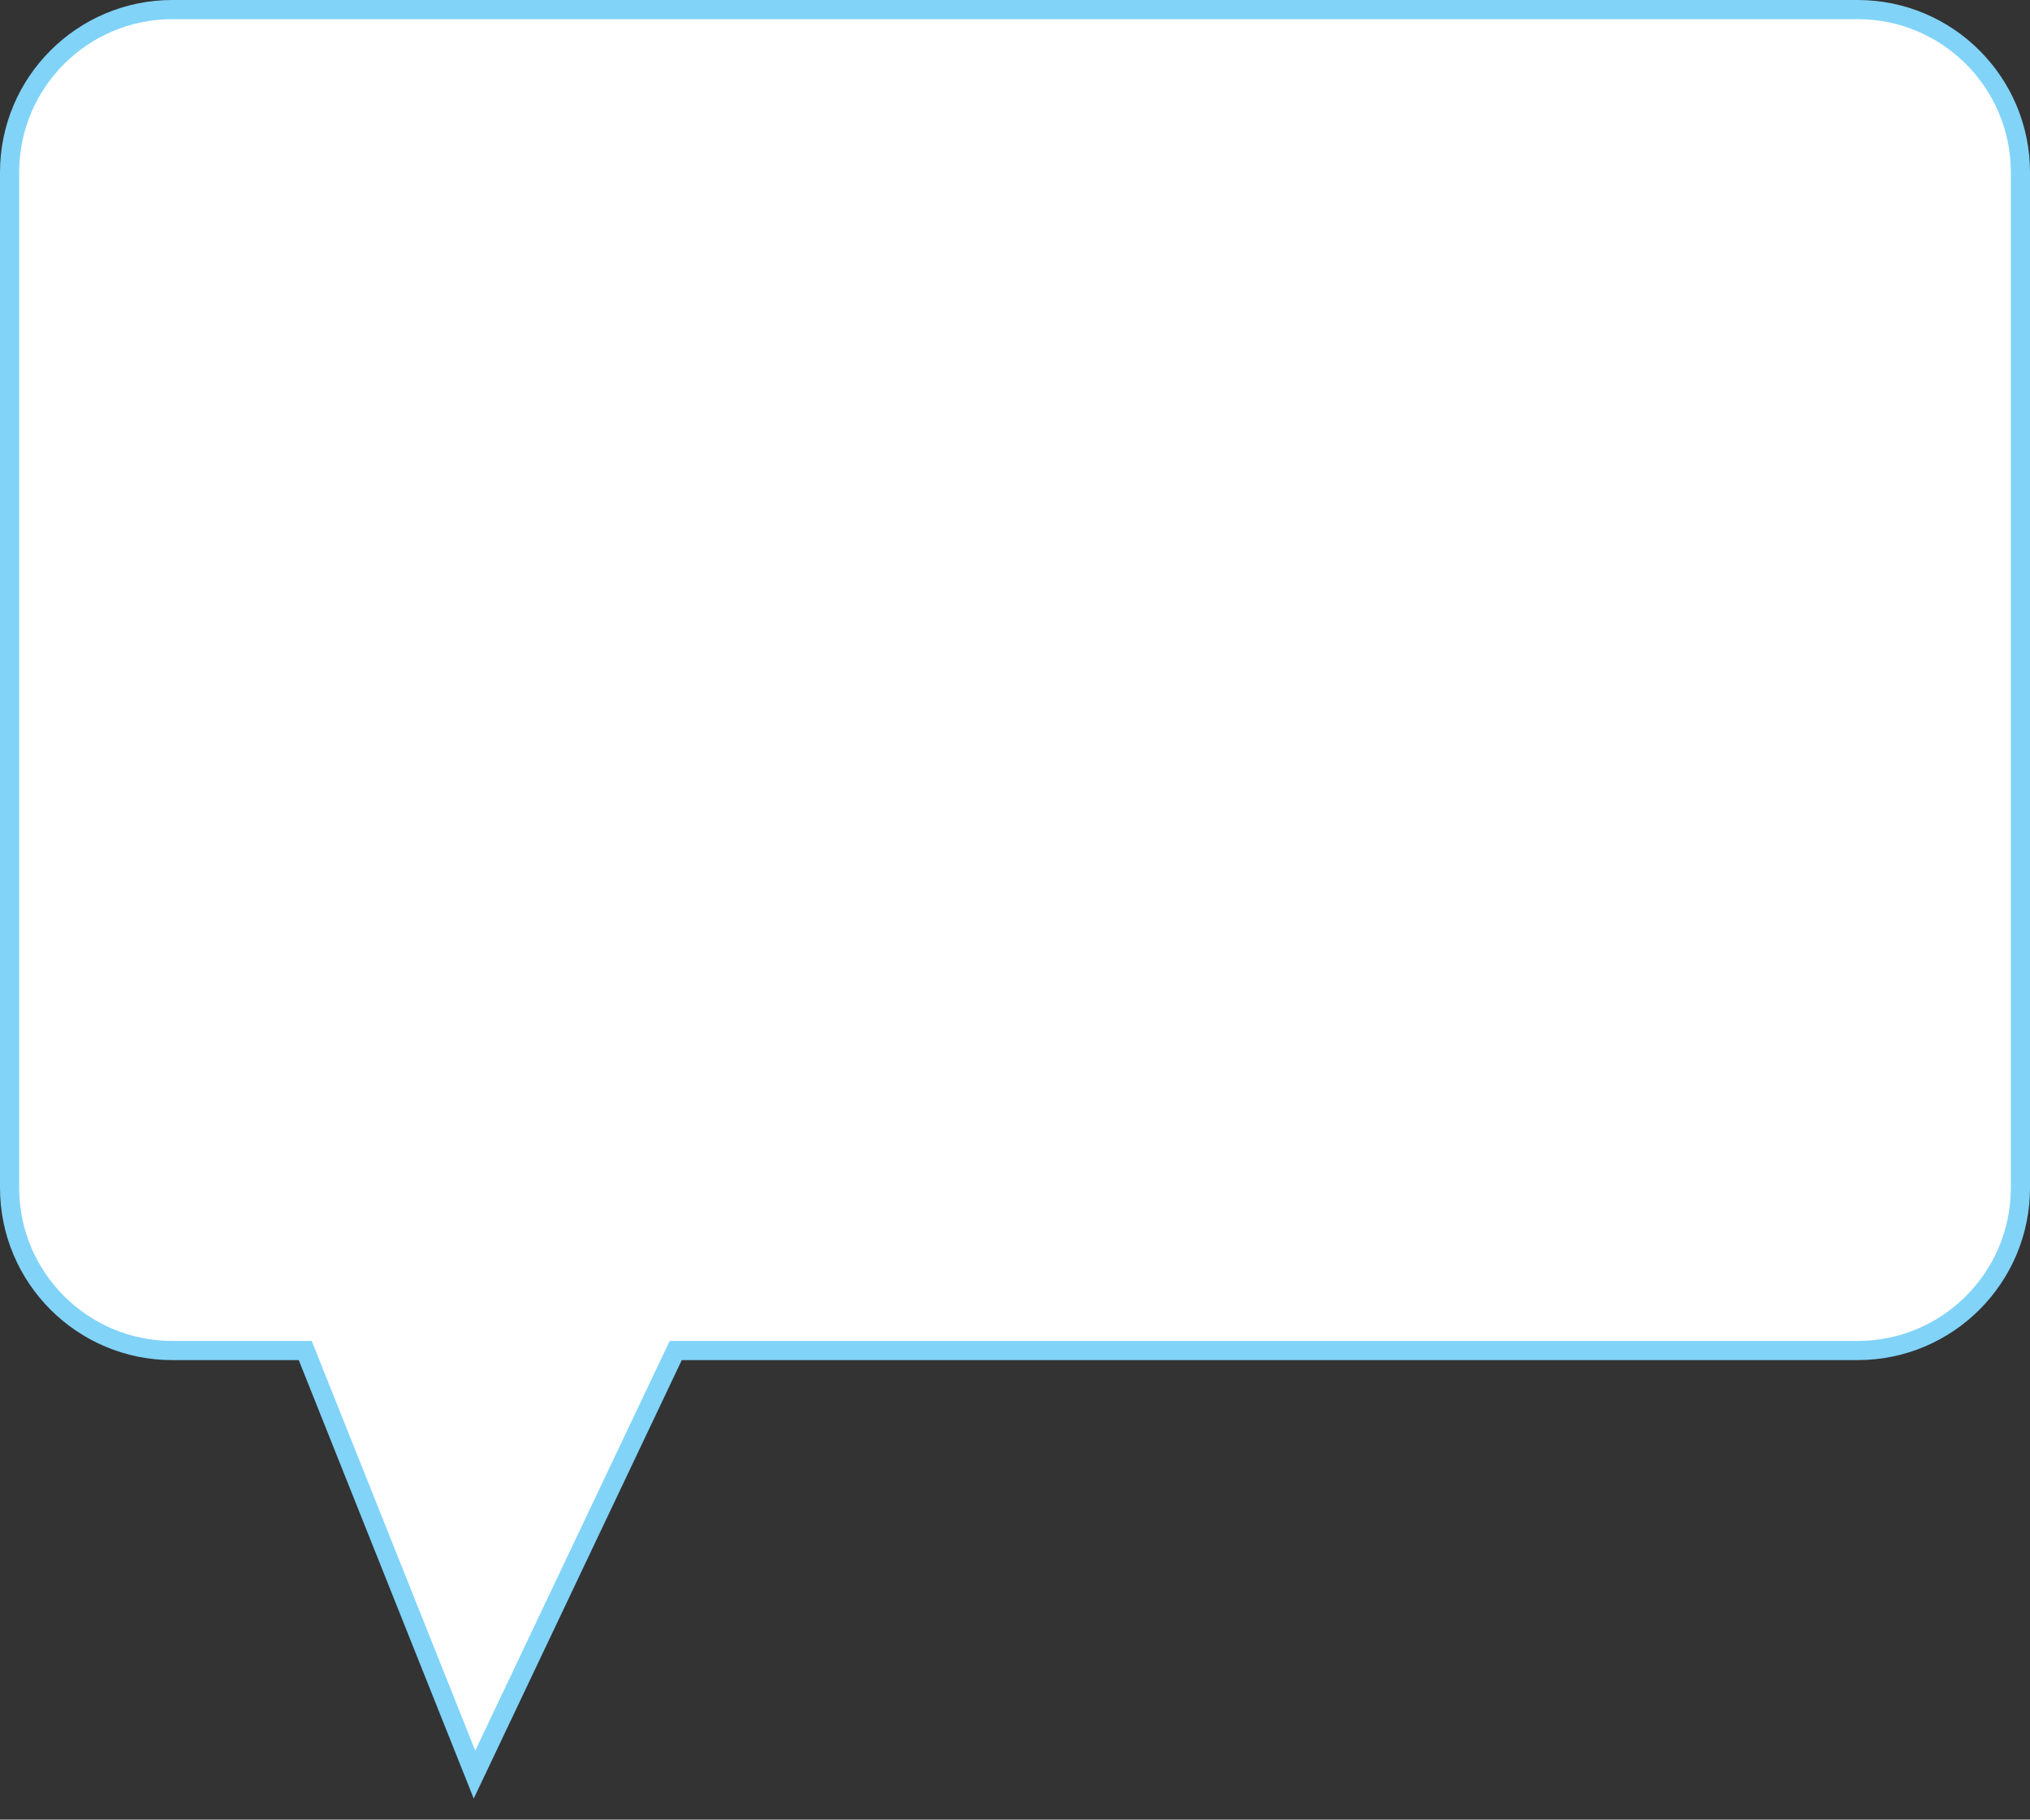 ﻿<?xml version="1.0" encoding="utf-8"?>
<svg version="1.1" xmlns:xlink="http://www.w3.org/1999/xlink" width="106px" height="95px" xmlns="http://www.w3.org/2000/svg">
  <rect width="100%" height="100%" fill="#333333" stroke="none"/>
  <g transform="matrix(1 0 0 1 -265 -56 )">
    <path d="M 265.5 118.008  C 265.5 118.008  265.5 65  265.5 65  C 265.5 60.306  269.306 56.5  274 56.5  C 274 56.5  362 56.5  362 56.5  C 366.694 56.5  370.5 60.306  370.5 65  C 370.5 65  370.5 118.008  370.5 118.008  C 370.5 122.703  366.694 126.508  362 126.508  C 362 126.508  300.284 126.508  300.284 126.508  C 300.284 126.508  289.776 148.649  289.776 148.649  C 289.776 148.649  280.939 126.508  280.939 126.508  C 280.939 126.508  274 126.508  274 126.508  C 269.306 126.508  265.5 122.703  265.5 118.008  Z " fill-rule="nonzero" fill="#ffffff" stroke="none" />
    <path d="M 265 118.008  C 265 118.008  265 65  265 65  C 265 60.029  269.029 56  274 56  C 274 56  362 56  362 56  C 366.971 56  371 60.029  371 65  C 371 65  371 118.008  371 118.008  C 371 122.979  366.971 127.008  362 127.008  C 362 127.008  300.6 127.008  300.6 127.008  C 300.6 127.008  289.737 149.898  289.737 149.898  C 289.737 149.898  280.6 127.008  280.6 127.008  C 280.6 127.008  274 127.008  274 127.008  C 269.029 127.008  265 122.979  265 118.008  Z M 266 118.008  C 266 122.427  269.582 126.008  274 126.008  C 274 126.008  281.278 126.008  281.278 126.008  C 281.278 126.008  289.816 147.399  289.816 147.399  C 289.816 147.399  299.968 126.008  299.968 126.008  C 299.968 126.008  362 126.008  362 126.008  C 366.418 126.008  370 122.427  370 118.008  C 370 118.008  370 65  370 65  C 370 60.582  366.418 57  362 57  C 362 57  274 57  274 57  C 269.582 57  266 60.582  266 65  C 266 65  266 118.008  266 118.008  Z " fill-rule="nonzero" fill="#81d3f8" stroke="none" />
  </g>
</svg>